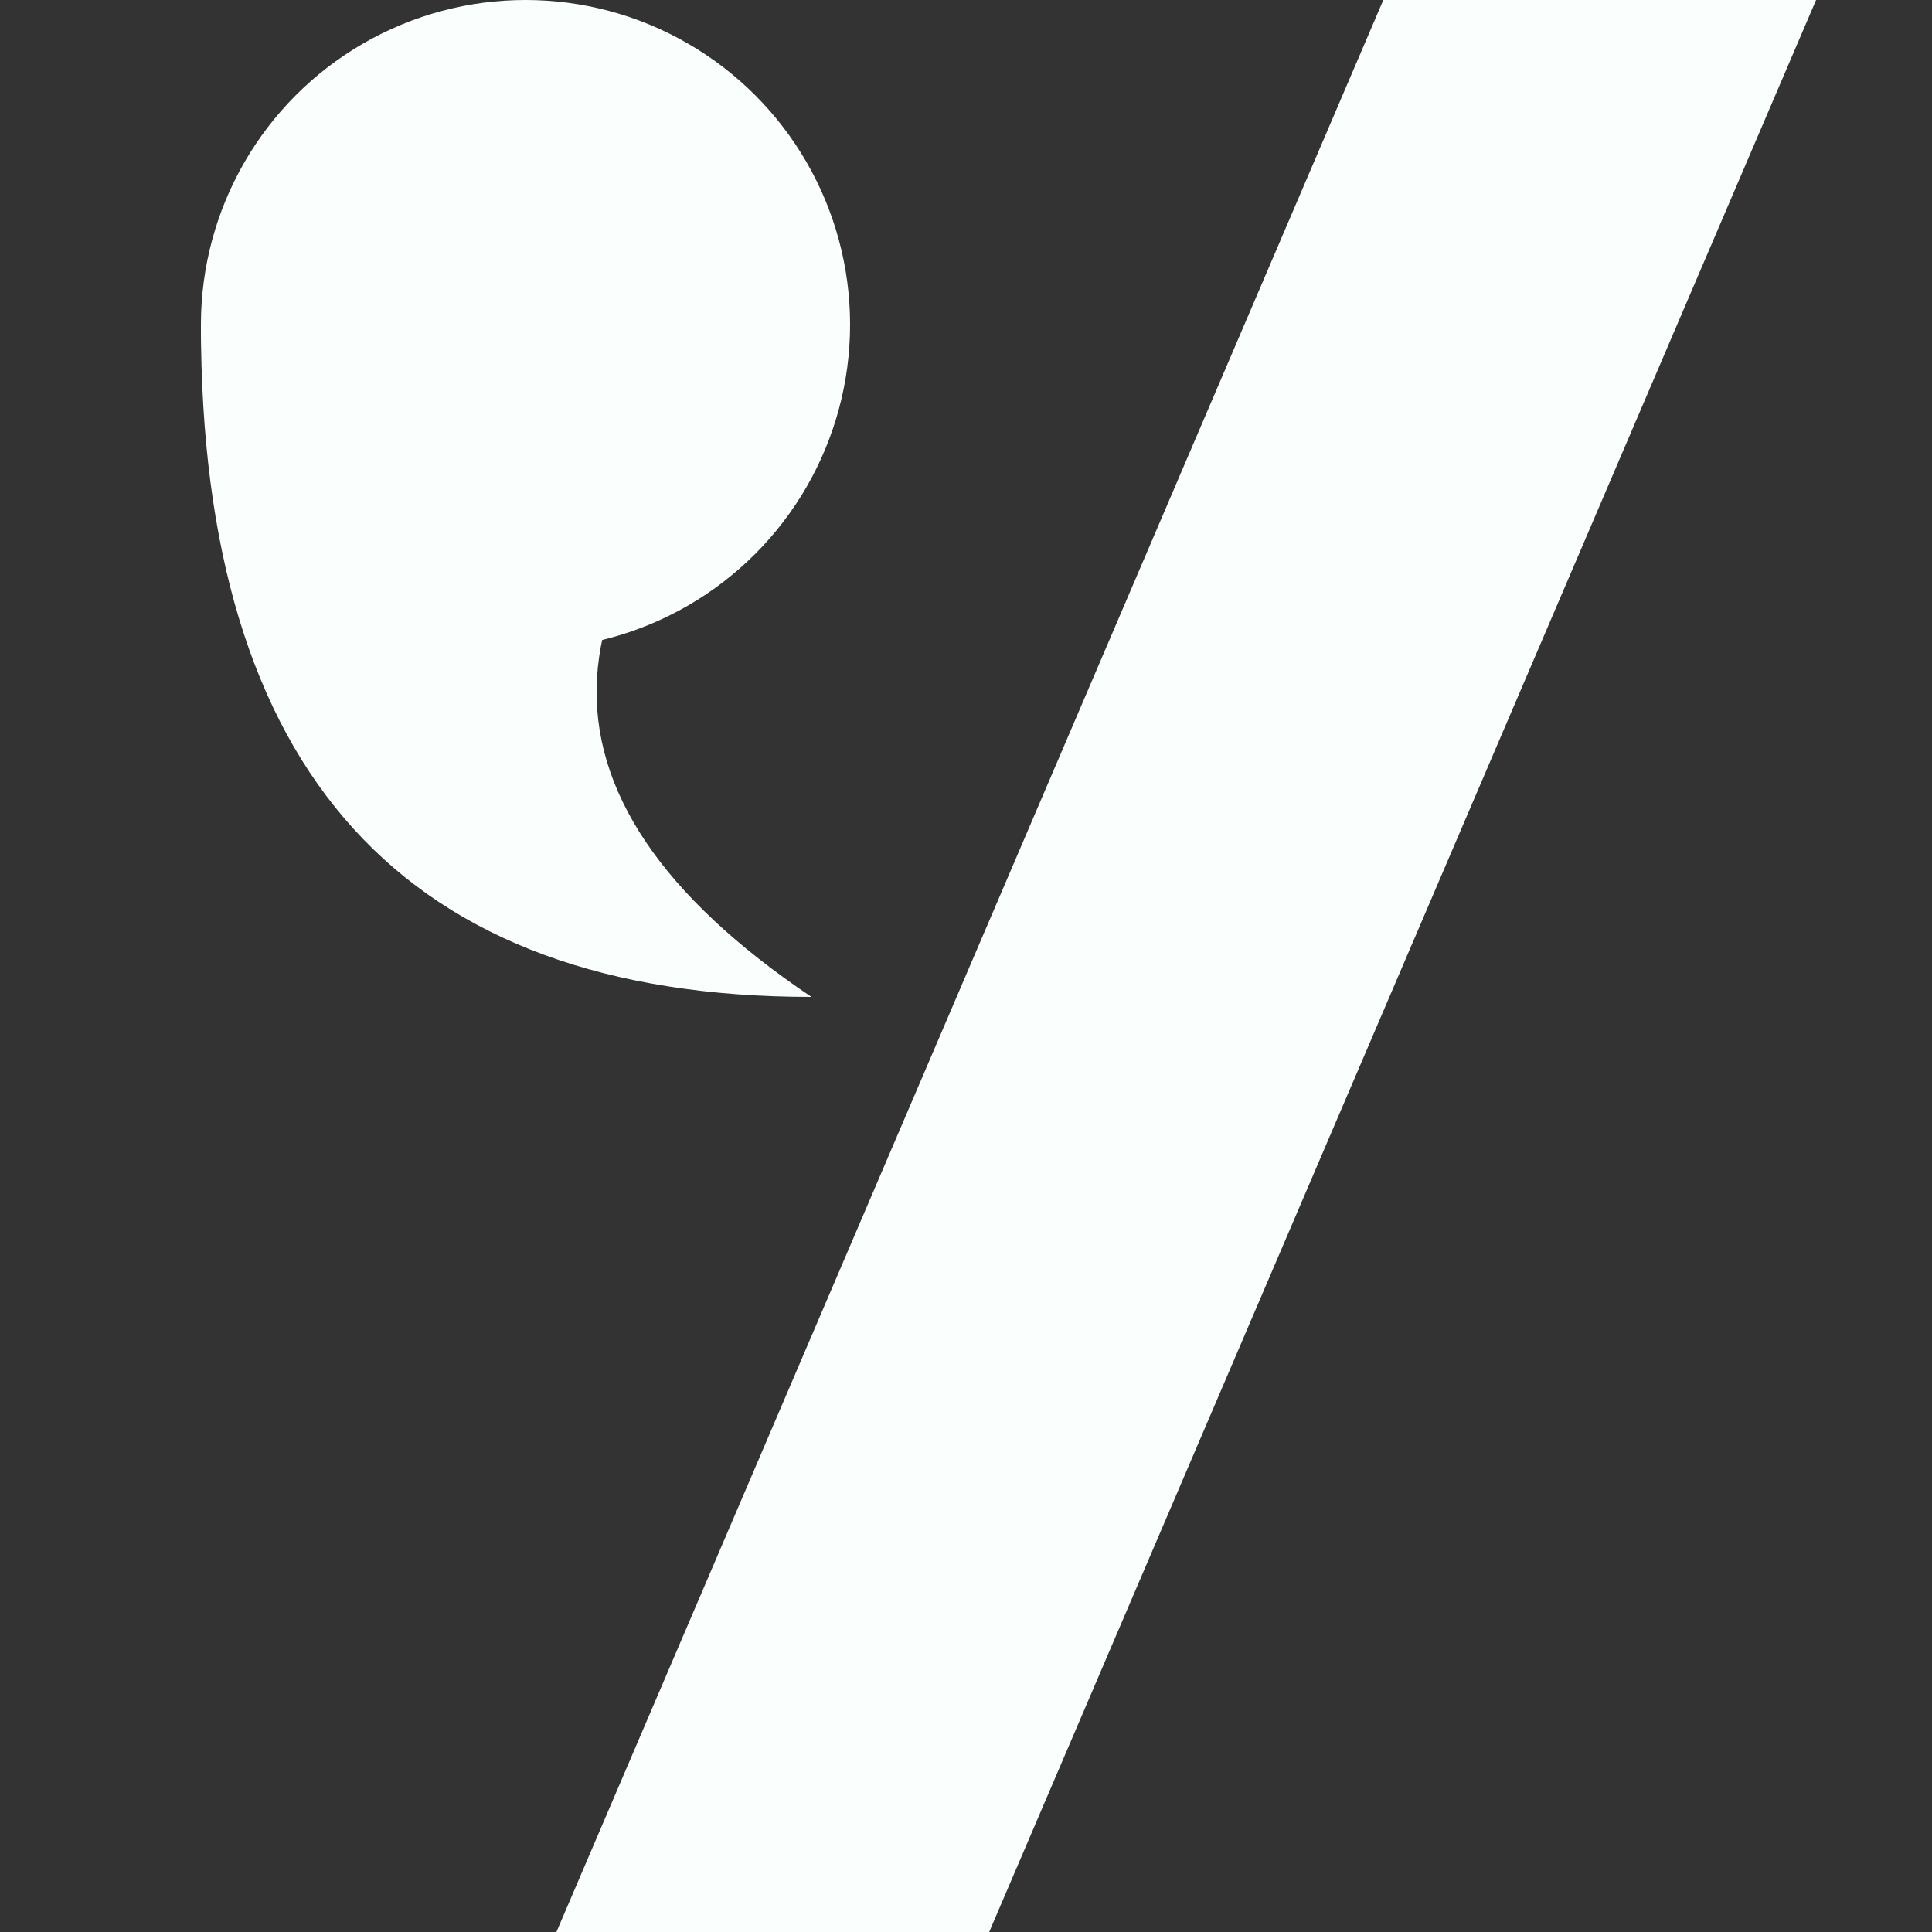 <?xml version="1.0" encoding="UTF-8"?>
<svg width="250px" height="250px" viewBox="0 0 250 250" version="1.1" xmlns="http://www.w3.org/2000/svg" xmlns:xlink="http://www.w3.org/1999/xlink">
    <rect x="0" y="0" width="250" height="250" fill="#333333" stroke="none"/>
    <title>Yaacoub Logo</title>
    <g id="Yaacoub-Logo" stroke="none" stroke-width="1" fill="none" fill-rule="evenodd">
        <g id="Y" transform="translate(26, 0)" fill="#FAFEFD">
            <polygon id="Slash" points="153 6.07153217e-15 209 6.07153217e-15 102 250 46 250"></polygon>
            <g id="Quote">
                <path d="M4.54747351e-13,42 C4.54747351e-13,100 26.333,129 79,129 C40.333,103 42,74 84,42 L4.54747351e-13,42 Z" id="Tail"></path>
                <circle id="Head" cx="42" cy="42" r="42"></circle>
            </g>
        </g>
    </g>
</svg>